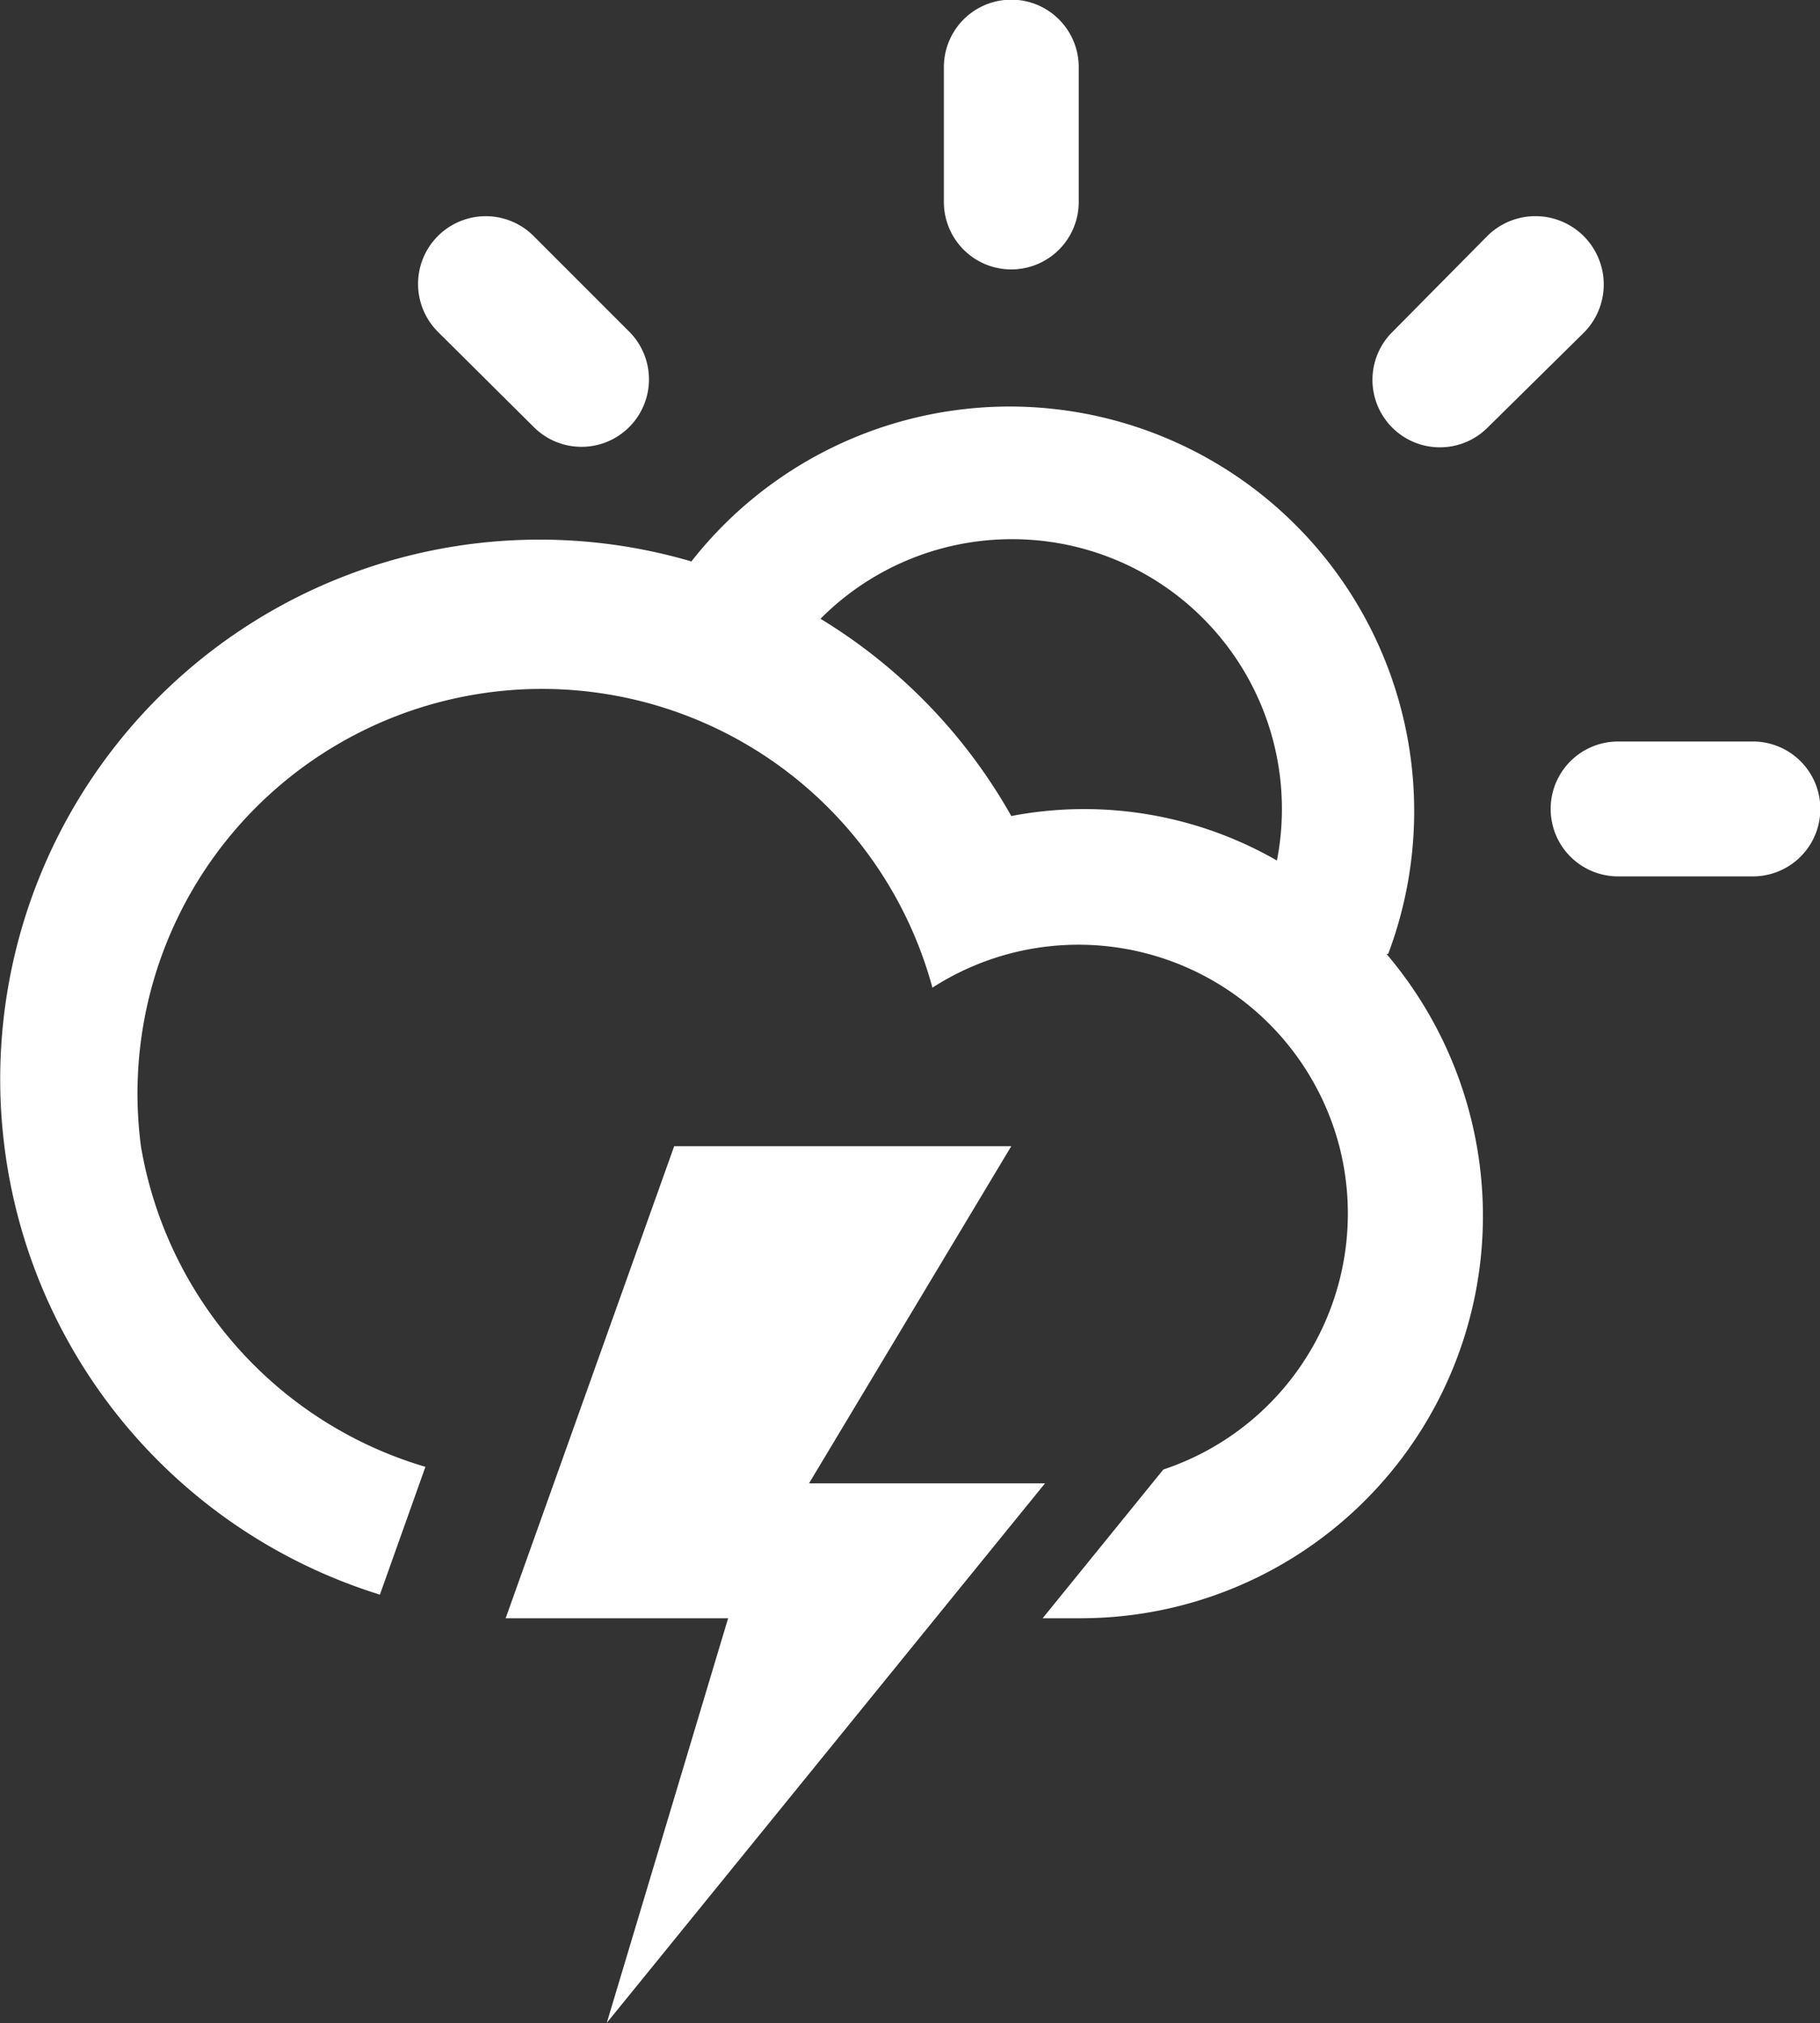 <svg data-name="Layer 1" xmlns="http://www.w3.org/2000/svg" viewBox="0 0 53.99 60"><rect x="0" y="0" width="53.99" height="60" fill="#333333" stroke="none"/><path d="M52 25.99h-4a2 2 0 0 1 0-4h4a2 2 0 0 1 0 4zm-7.87-13.31a2.001 2.001 0 1 1-2.83-2.83l2.83-2.86A2.026 2.026 0 0 1 47 9.85zm-3 15.61a12 12 0 0 1 2.68 5.7 11.93 11.93 0 0 1-11.81 14h-1.07l3.58-4.41a8 8 0 0 0 5.22-9.59 8 8 0 0 0-12.07-4.7 12 12 0 0 0-23.48 4.7 12 12 0 0 0 8.44 9.51l-1.35 3.79A16 16 0 0 1 .13 33.99a16 16 0 0 1 20.38-17.34 12 12 0 0 1 20.67 11.64zM30 15.99a8 8 0 0 0-5.66 2.36A16.09 16.09 0 0 1 30 24.2a11.47 11.47 0 0 1 7.88 1.32A8 8 0 0 0 30 15.99zm0-8a2 2 0 0 1-2-2v-4a2 2 0 1 1 4 0v4a2 2 0 0 1-2 2zm-14.15 4.69L13 9.85a2.008 2.008 0 1 1 2.82-2.86l2.83 2.83a2.001 2.001 0 0 1-2.8 2.86zM20 33.99h10l-6 10h7l-13 16 3.6-12H15z" fill="#fff"/></svg>